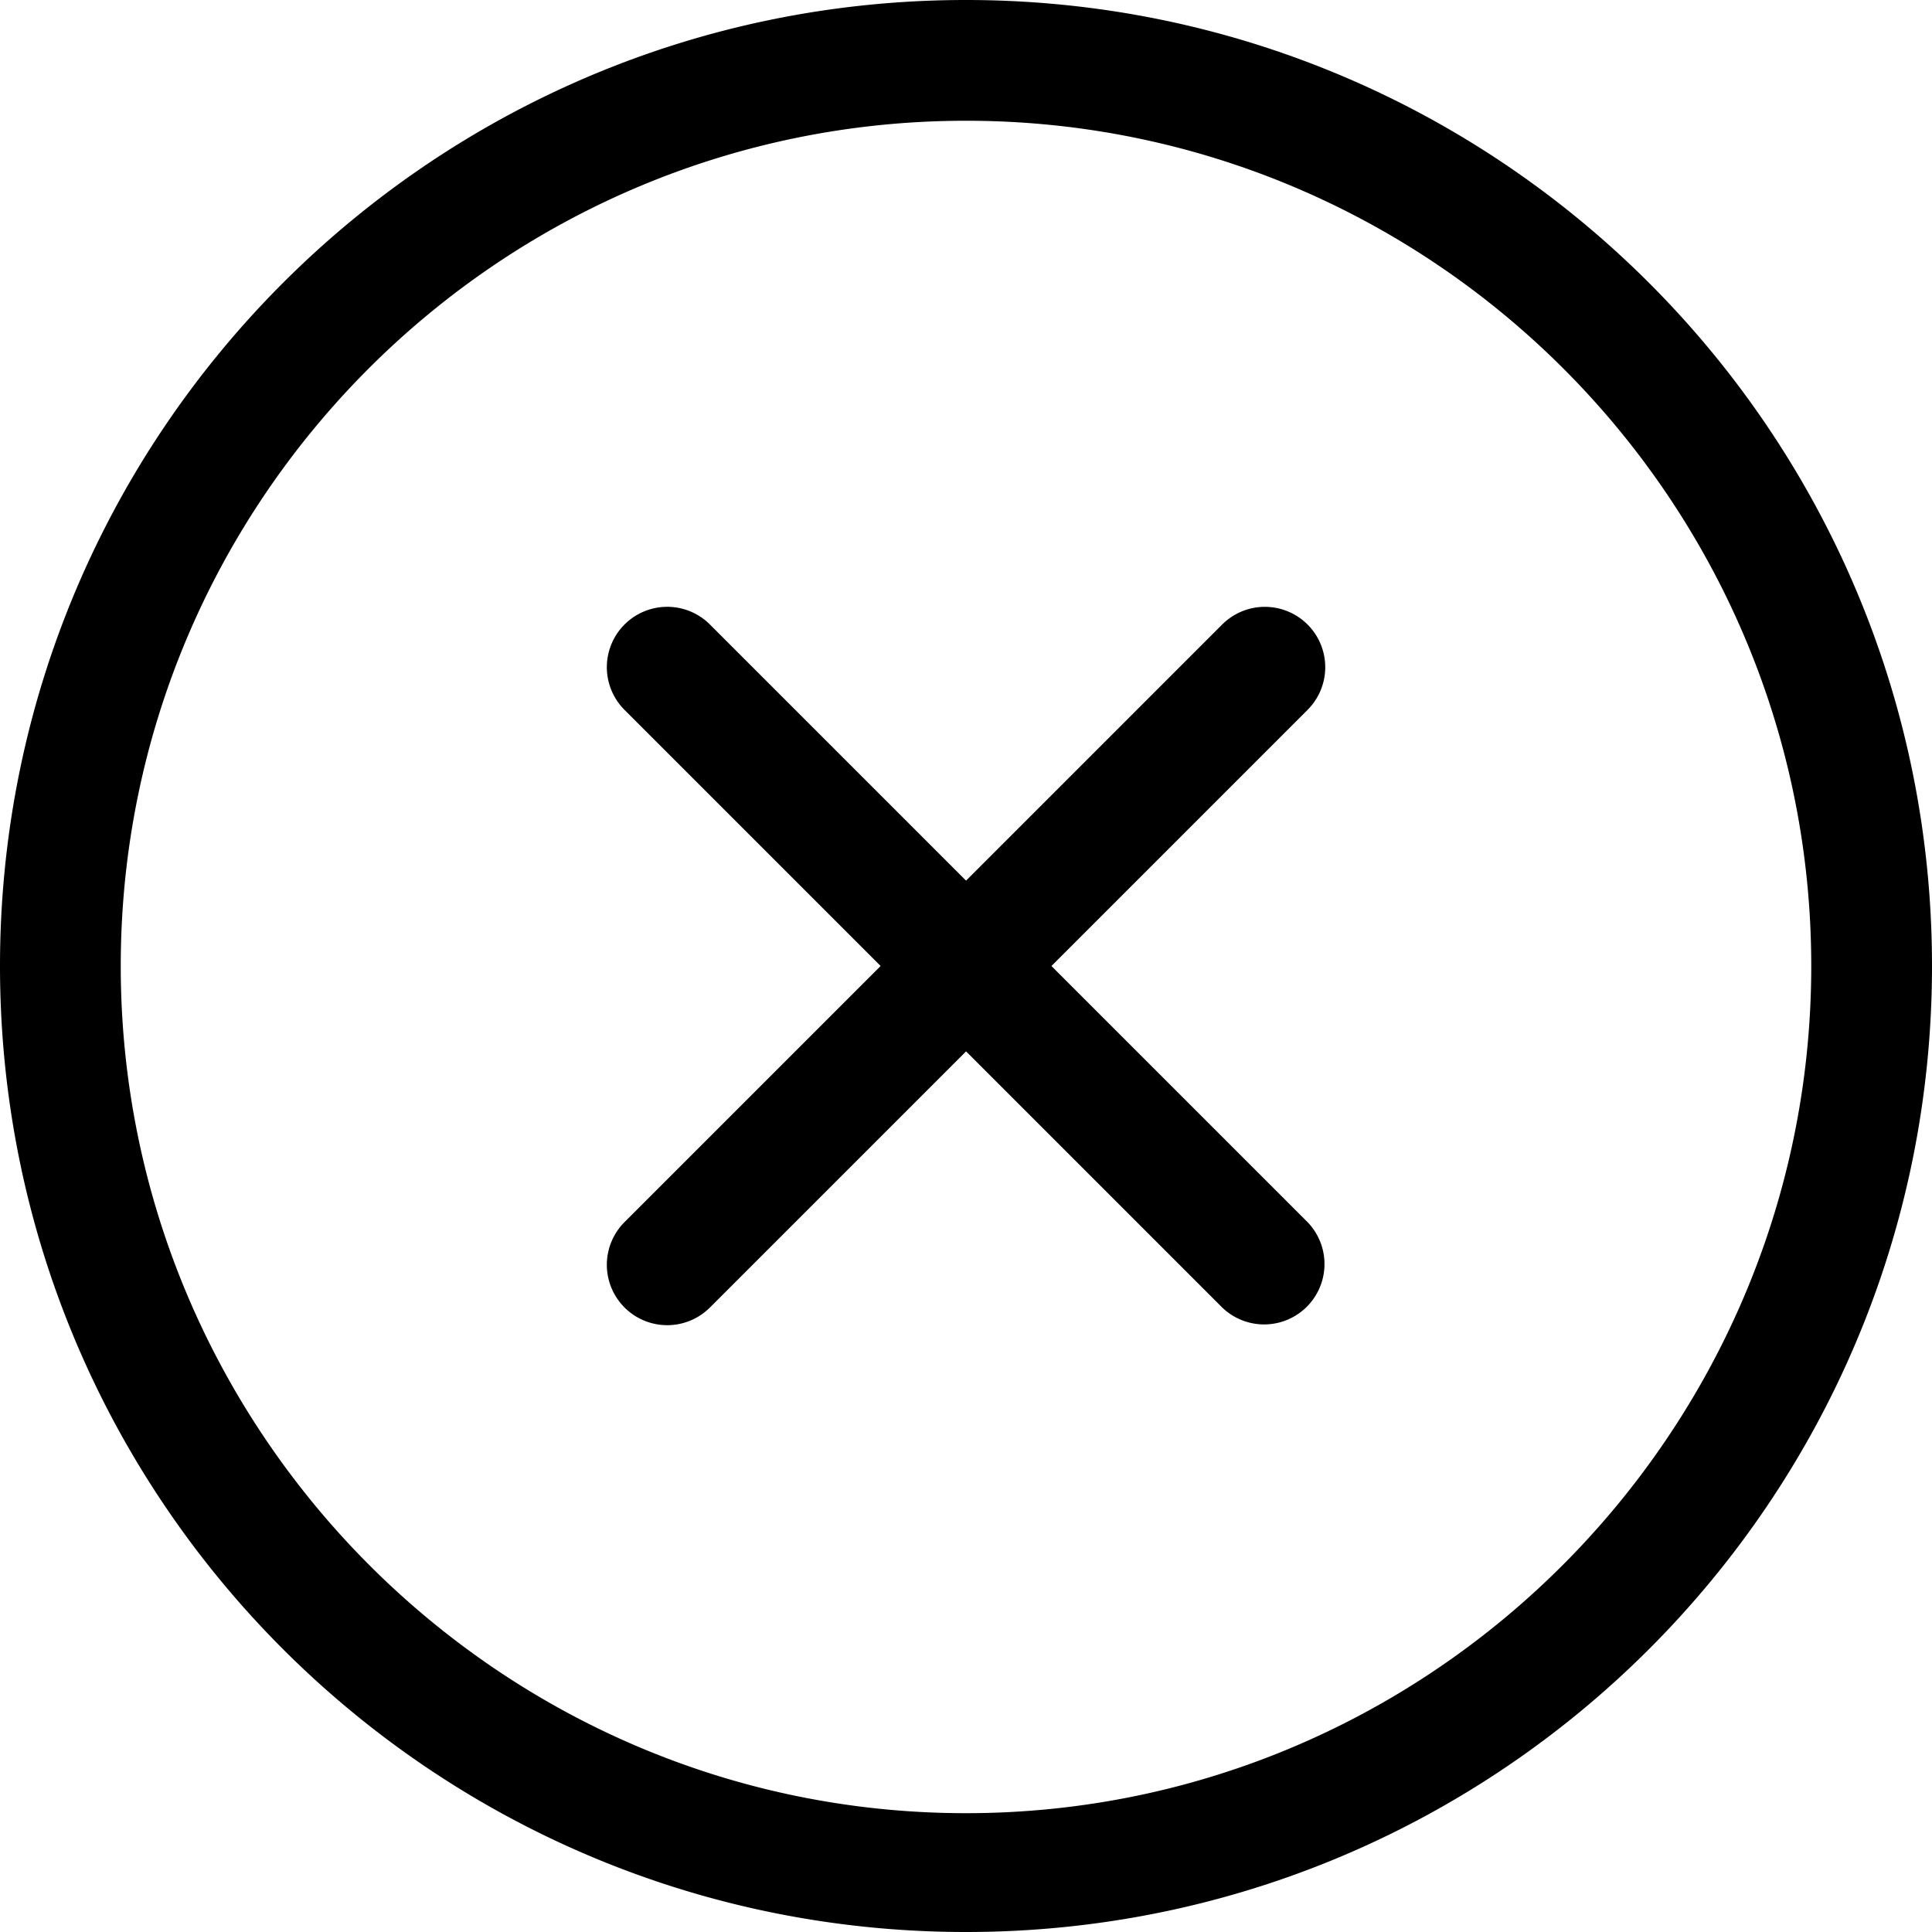 <svg viewBox="0 0 32 32" xmlns="http://www.w3.org/2000/svg">
  <path fill="currentColor" d="M16 0C7.164 0 0 7.163 0 16s7.163 16 16 16 16-7.163 16-16S24.837 0 16 0zm0 30.032C8.28 30.032 2 23.72 2 16S8.28 2 16 2s14 6.28 14 14-6.28 14.032-14 14.032zm5.657-19.688a1 1 0 0 0-1.414 0l-4.242 4.242-4.242-4.242a1 1 0 1 0-1.415 1.414L14.586 16l-4.242 4.242a1 1 0 0 0 1.415 1.414l4.242-4.242 4.242 4.242a1 1 0 0 0 1.414-1.414L17.415 16l4.242-4.242a.999.999 0 0 0 0-1.414z"/>
</svg>
